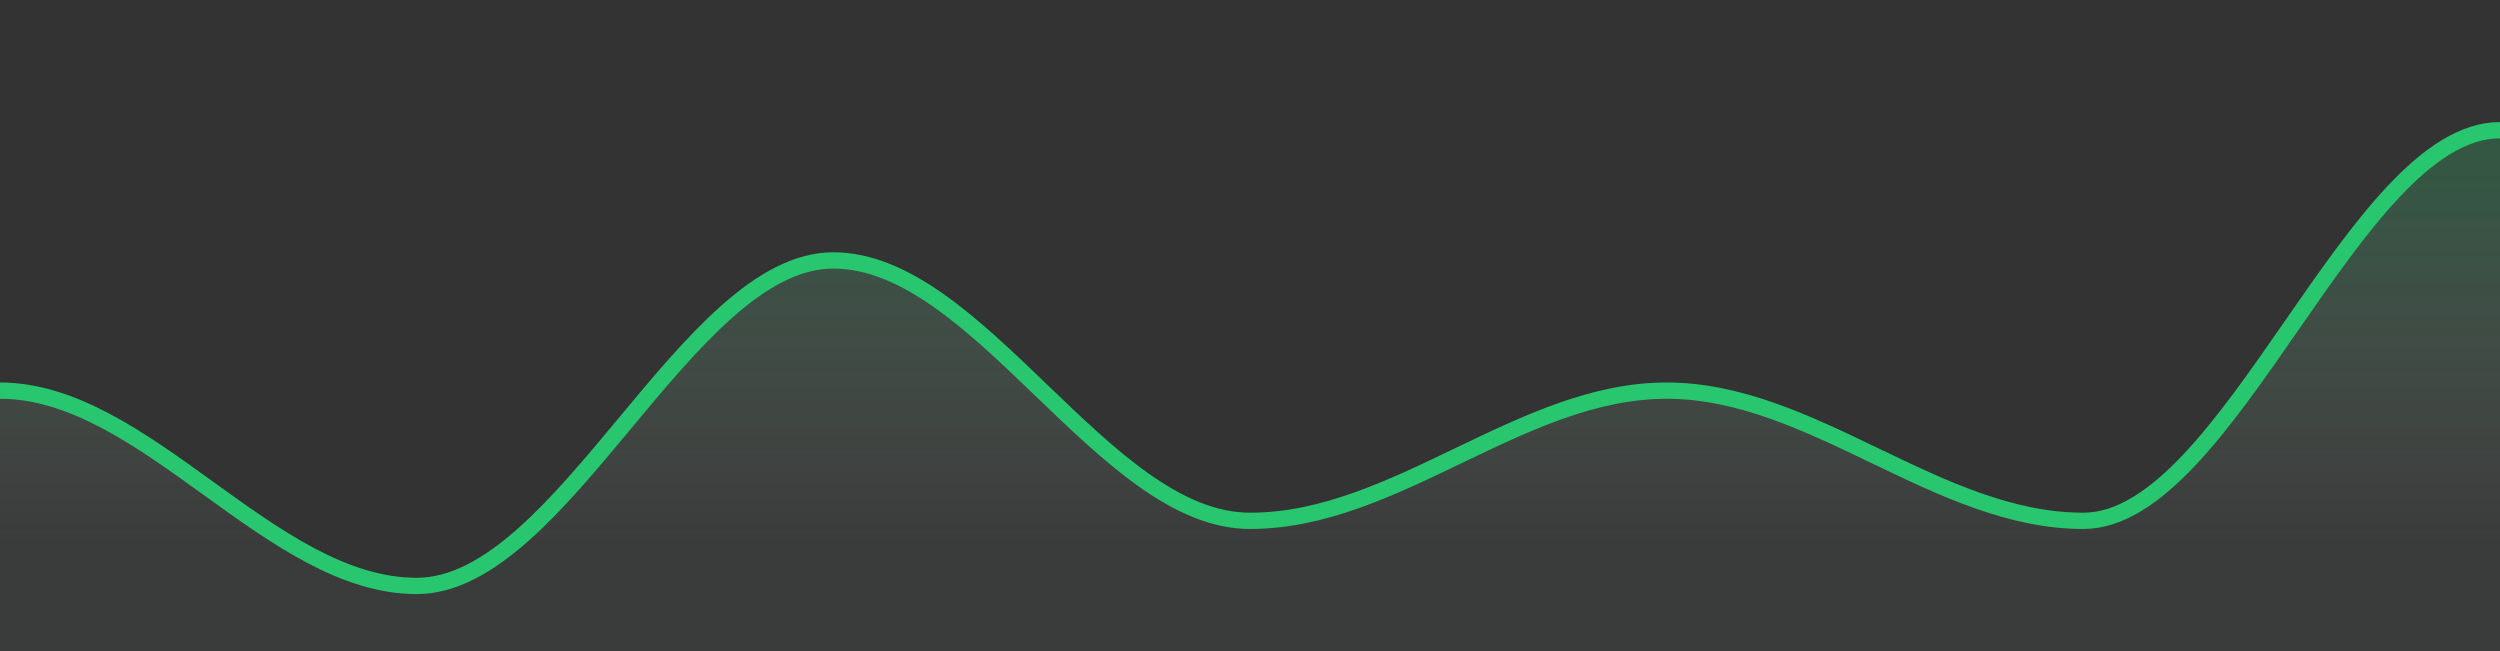 <svg id="SvgjsSvg2757" viewBox="0 0 384 100" width="100%" height="100" xmlns="http://www.w3.org/2000/svg" version="1.1" xmlns:xlink="http://www.w3.org/1999/xlink" xmlns:svgjs="http://svgjs.com/svgjs" class="apexcharts-svg" xmlns:data="ApexChartsNS" transform="translate(0, 0)" style="background: transparent;">
    <rect x="0" y="0" width="384" height="100" fill="#333333" stroke="none"/>
    <defs id="SvgjsDefs2793">
        <clipPath id="gridRectMask1aipeea4">
            <rect id="SvgjsRect2798" width="386.5" height="102.5" x="-1.25" y="-1.25" rx="0" ry="0" fill="#ffffff" opacity="1" stroke-width="0" stroke="none" stroke-dasharray="0"></rect>
        </clipPath>
        <clipPath id="gridRectMarkerMask1aipeea4">
            <rect id="SvgjsRect2799" width="386" height="102" x="-1" y="-1" rx="0" ry="0" fill="#ffffff" opacity="1" stroke-width="0" stroke="none" stroke-dasharray="0"></rect>
        </clipPath>
        <linearGradient id="SvgjsLinearGradient2805" x1="0" y1="0" x2="0" y2="1">
            <stop id="SvgjsStop2806" stop-opacity="0.5" stop-color="rgba(40,199,111,0.5)" offset="0"></stop>
            <stop id="SvgjsStop2807" stop-opacity="0.2" stop-color="rgba(234,249,241,0.2)" offset="0.8"></stop>
            <stop id="SvgjsStop2808" stop-opacity="0.2" stop-color="rgba(234,249,241,0.2)" offset="1"></stop>
        </linearGradient>
    </defs>
    <g id="SvgjsG2801" class="apexcharts-area-series apexcharts-plot-series">
        <g id="SvgjsG2802" class="apexcharts-series">
            <path id="SvgjsPath2809" d="M 0 100L 0 60C 22.4 60 41.6 90 64 90C 86.4 90 105.6 40 128 40C 150.4 40 169.6 80 192 80C 214.4 80 233.6 60 256 60C 278.4 60 297.6 80 320 80C 342.4 80 361.6 20 384 20C 384 20 384 20 384 100M 384 20z" fill="url(#SvgjsLinearGradient2805)" fill-opacity="1" stroke-opacity="1" stroke-linecap="butt" stroke-width="0" stroke-dasharray="0" class="apexcharts-area" index="0" clip-path="url(#gridRectMask1aipeea4)" pathTo="M 0 100L 0 60C 22.4 60 41.6 90 64 90C 86.4 90 105.6 40 128 40C 150.4 40 169.6 80 192 80C 214.4 80 233.6 60 256 60C 278.4 60 297.6 80 320 80C 342.4 80 361.6 20 384 20C 384 20 384 20 384 100M 384 20z" pathFrom="M -1 200L -1 200L 64 200L 128 200L 192 200L 256 200L 320 200L 384 200"></path>
            <path id="SvgjsPath2810" d="M 0 60C 22.4 60 41.6 90 64 90C 86.4 90 105.6 40 128 40C 150.4 40 169.6 80 192 80C 214.4 80 233.6 60 256 60C 278.4 60 297.6 80 320 80C 342.4 80 361.6 20 384 20" fill="none" fill-opacity="1" stroke="#28c76f" stroke-opacity="1" stroke-linecap="butt" stroke-width="2.5" stroke-dasharray="0" class="apexcharts-area" index="0" clip-path="url(#gridRectMask1aipeea4)" pathTo="M 0 60C 22.4 60 41.6 90 64 90C 86.4 90 105.6 40 128 40C 150.4 40 169.6 80 192 80C 214.4 80 233.6 60 256 60C 278.4 60 297.6 80 320 80C 342.4 80 361.6 20 384 20" pathFrom="M -1 200L -1 200L 64 200L 128 200L 192 200L 256 200L 320 200L 384 200"></path>
            <g id="SvgjsG2803" class="apexcharts-series-markers-wrap">
                <g class="apexcharts-series-markers">
                    <circle id="SvgjsCircle2823" r="0" cx="320" cy="80" class="apexcharts-marker wqx99fx3mg no-pointer-events" stroke="#ffffff" fill="#28c76f" fill-opacity="1" stroke-width="2" stroke-opacity="0.9" default-marker-size="0"></circle>
                </g>
            </g>
            <g id="SvgjsG2804" class="apexcharts-datalabels"></g>
        </g>
    </g>
</svg>